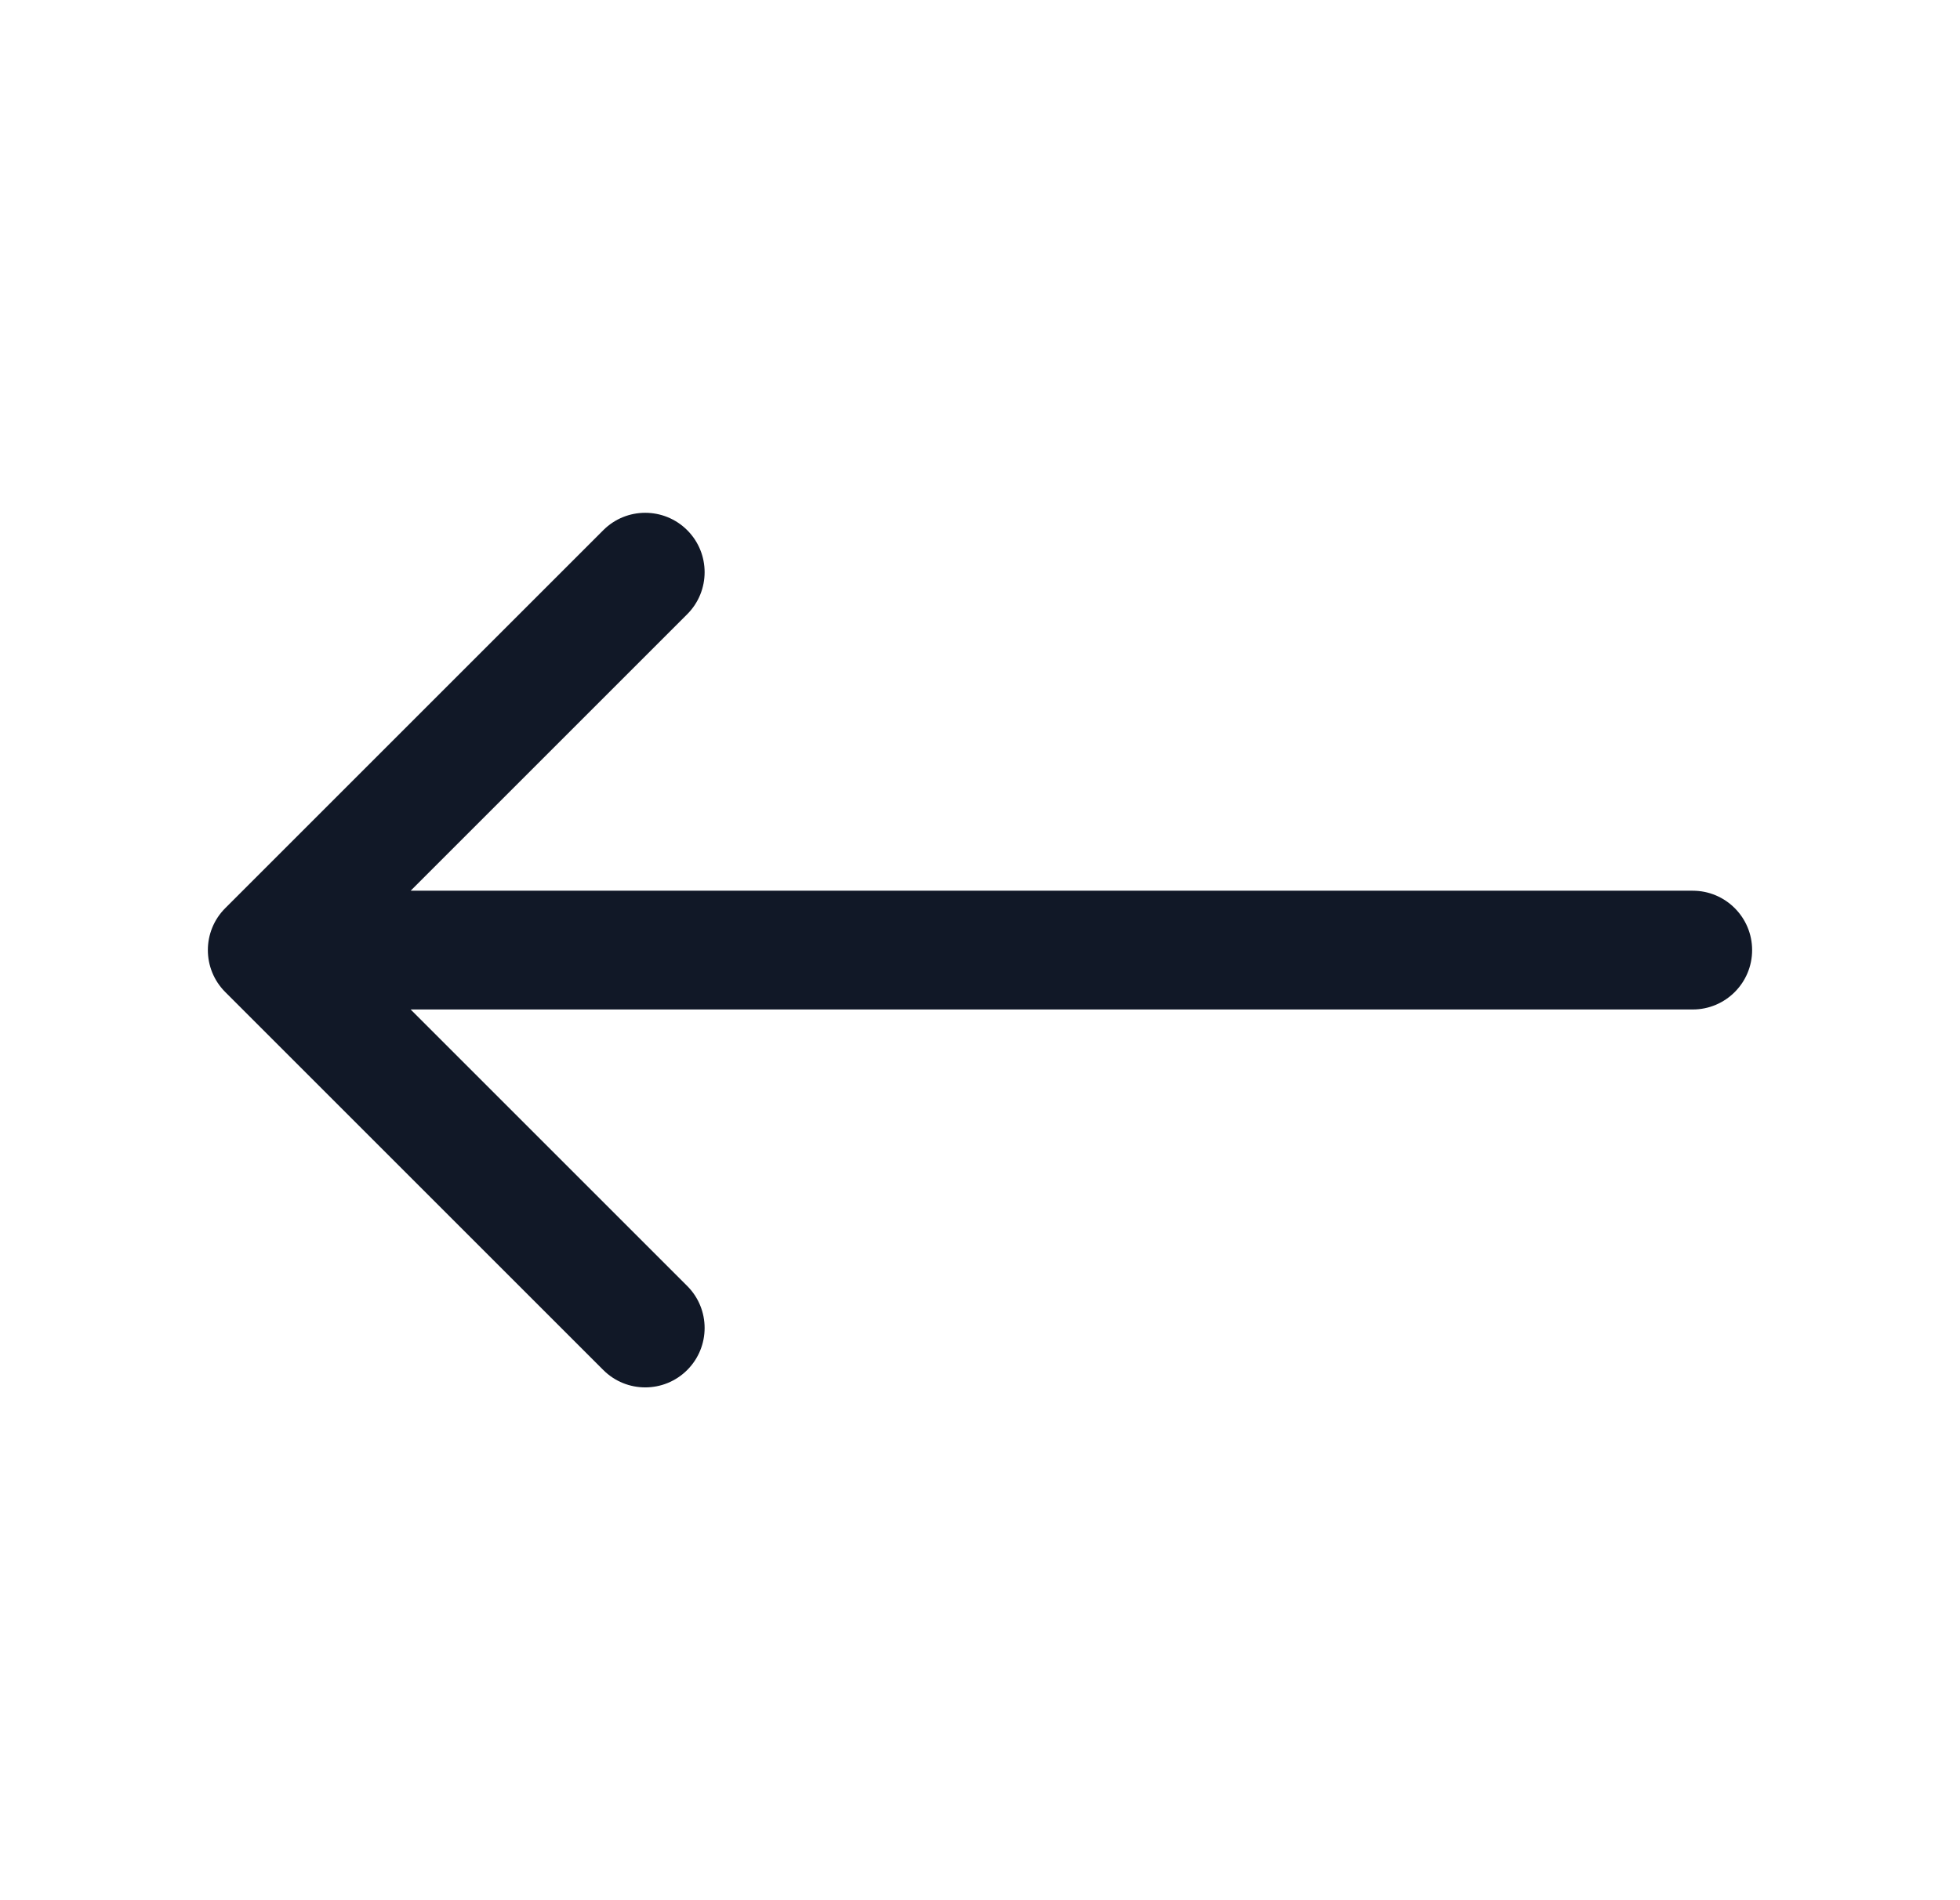<svg width="33" height="32" viewBox="0 0 33 32" fill="none" xmlns="http://www.w3.org/2000/svg">
<path fill-rule="evenodd" clip-rule="evenodd" d="M11.571 10.343C11.961 9.953 11.961 9.319 11.571 8.929C11.18 8.538 10.547 8.538 10.157 8.929L3.793 15.293C3.402 15.683 3.402 16.317 3.793 16.707L10.157 23.071C10.547 23.462 11.18 23.462 11.571 23.071C11.961 22.68 11.961 22.047 11.571 21.657L6.914 17H28.5C29.052 17 29.5 16.552 29.5 16C29.5 15.448 29.052 15 28.5 15H6.914L11.571 10.343Z" fill="#111827"/>
</svg>
